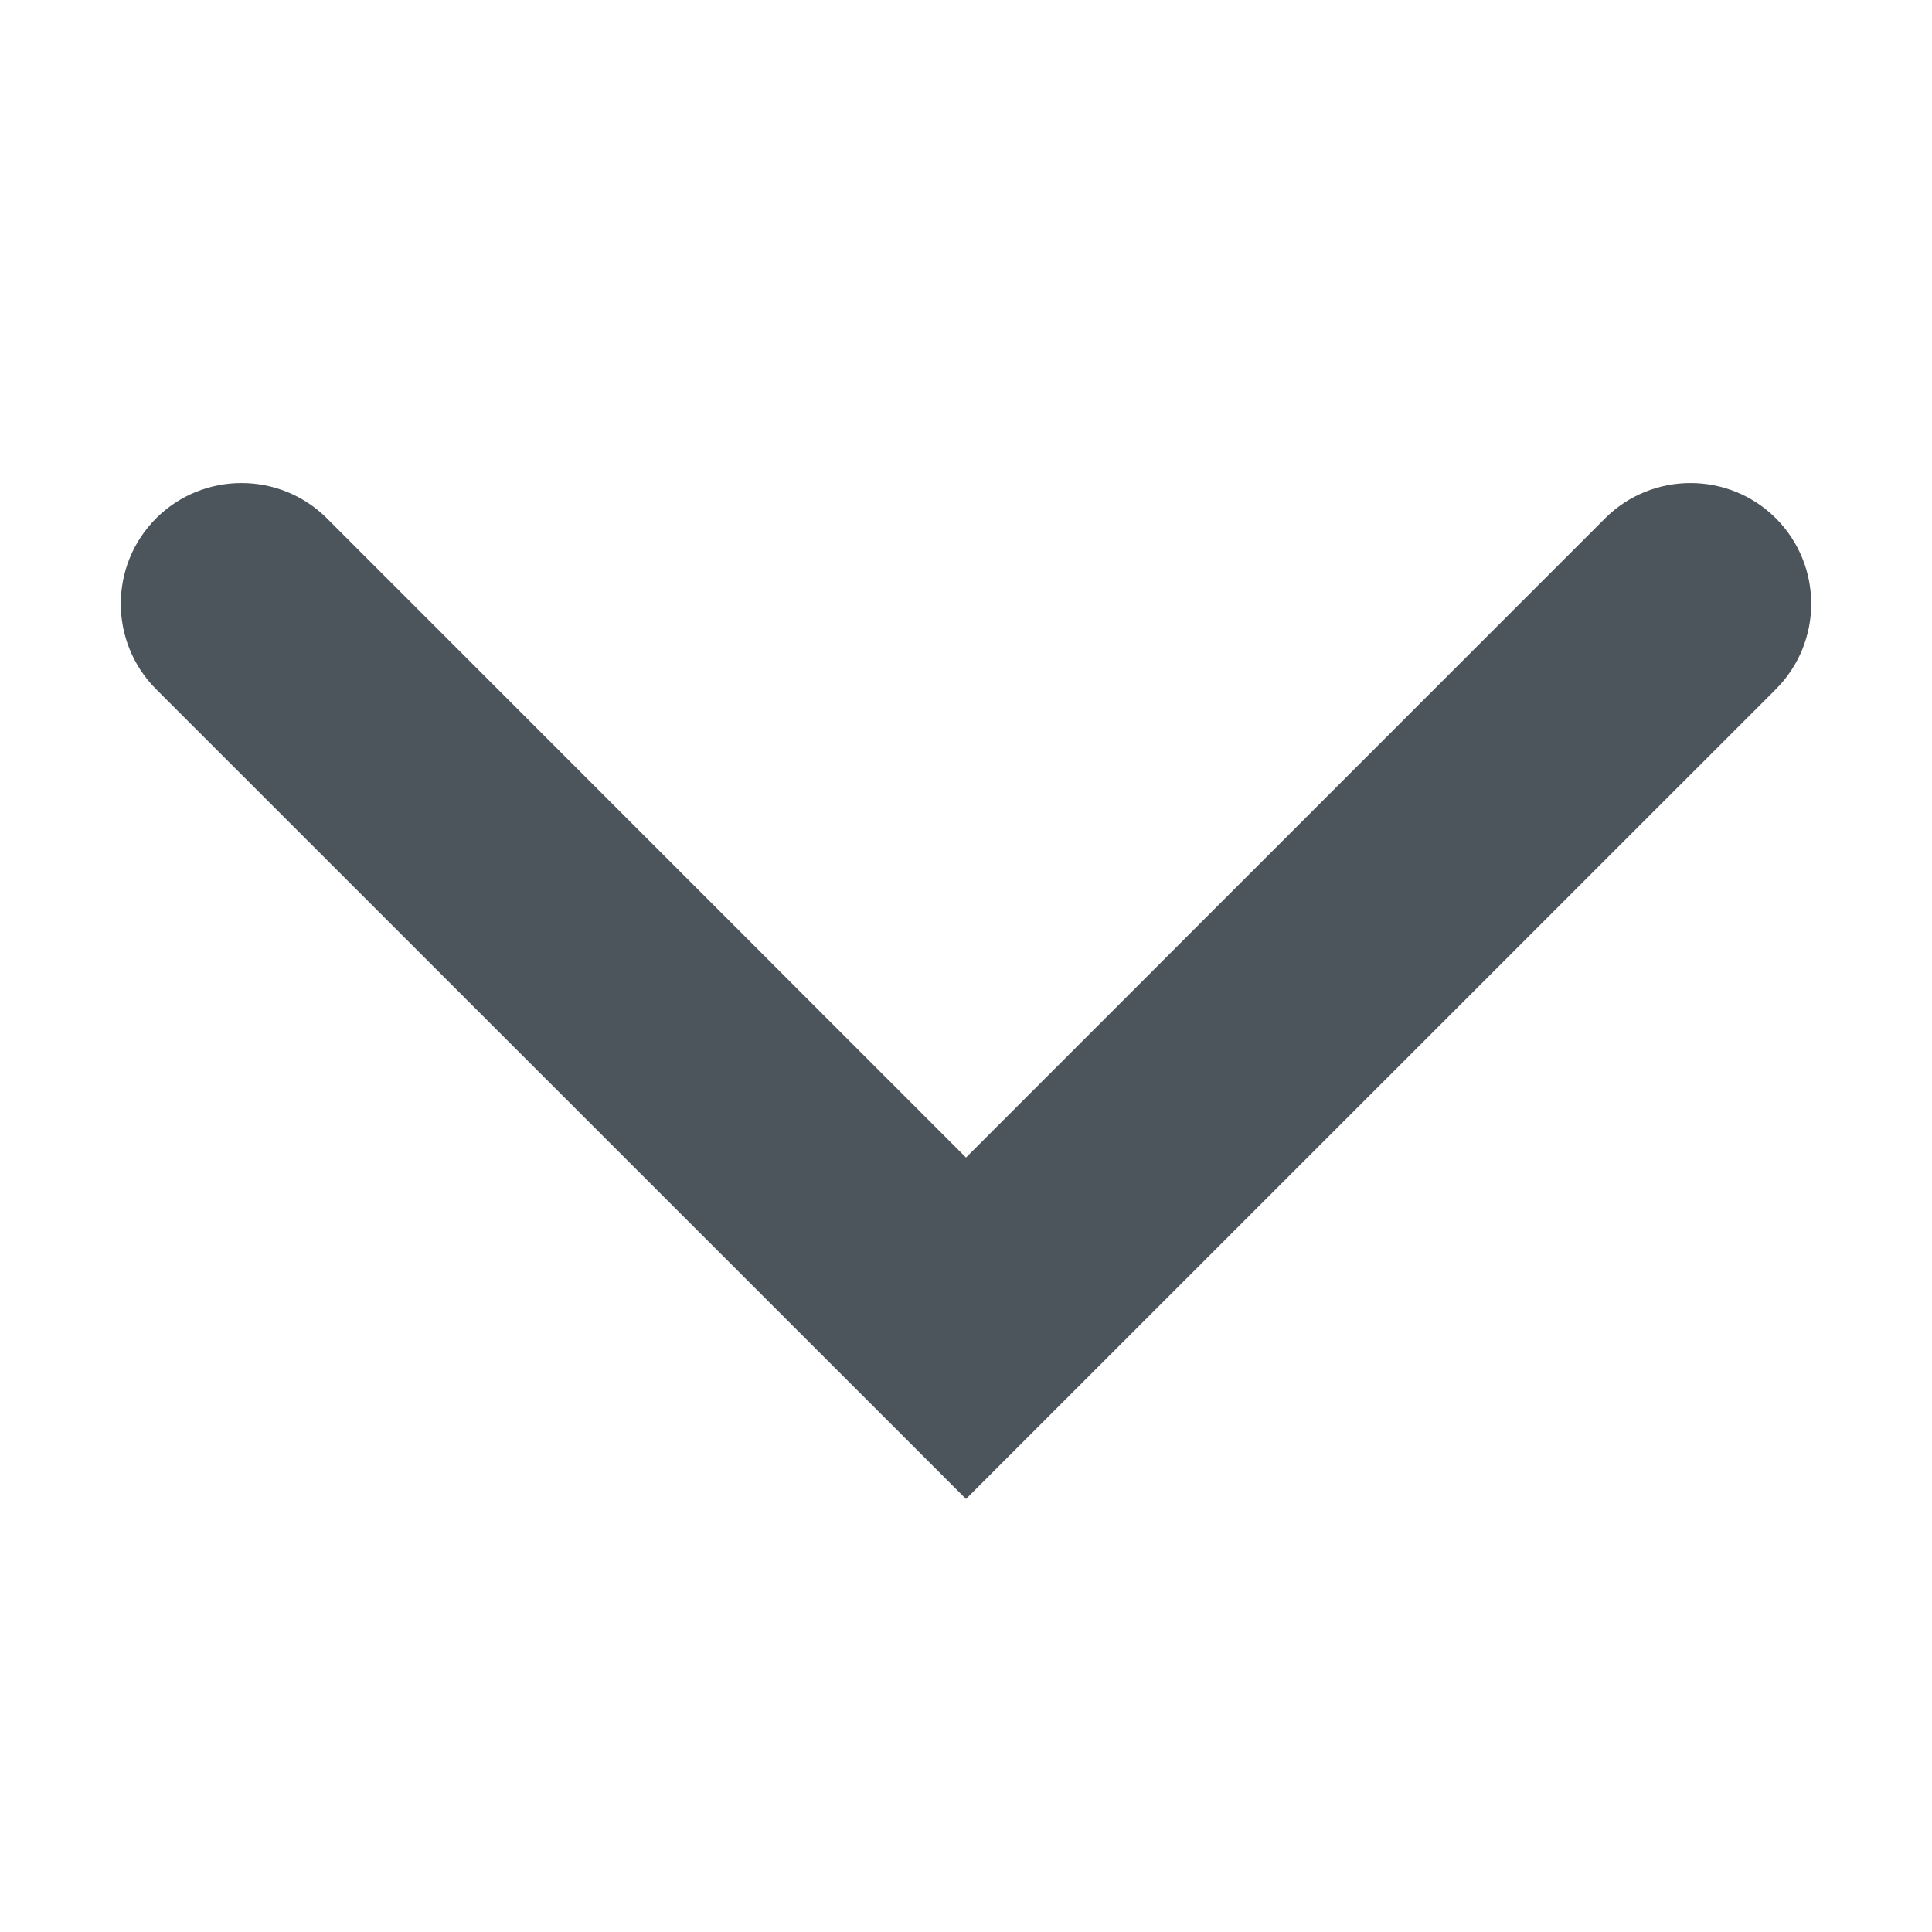 <svg width="14" height="14" viewBox="0 0 14 14" fill="none" xmlns="http://www.w3.org/2000/svg">
<path fill-rule="evenodd" clip-rule="evenodd" d="M12.869 3.756C13.21 4.098 13.21 4.652 12.869 4.994L7 10.862L1.131 4.994C0.79 4.652 0.79 4.098 1.131 3.756C1.473 3.415 2.027 3.415 2.369 3.756L7 8.388L11.631 3.756C11.973 3.415 12.527 3.415 12.869 3.756Z" fill="#4D555C"/>
</svg>
